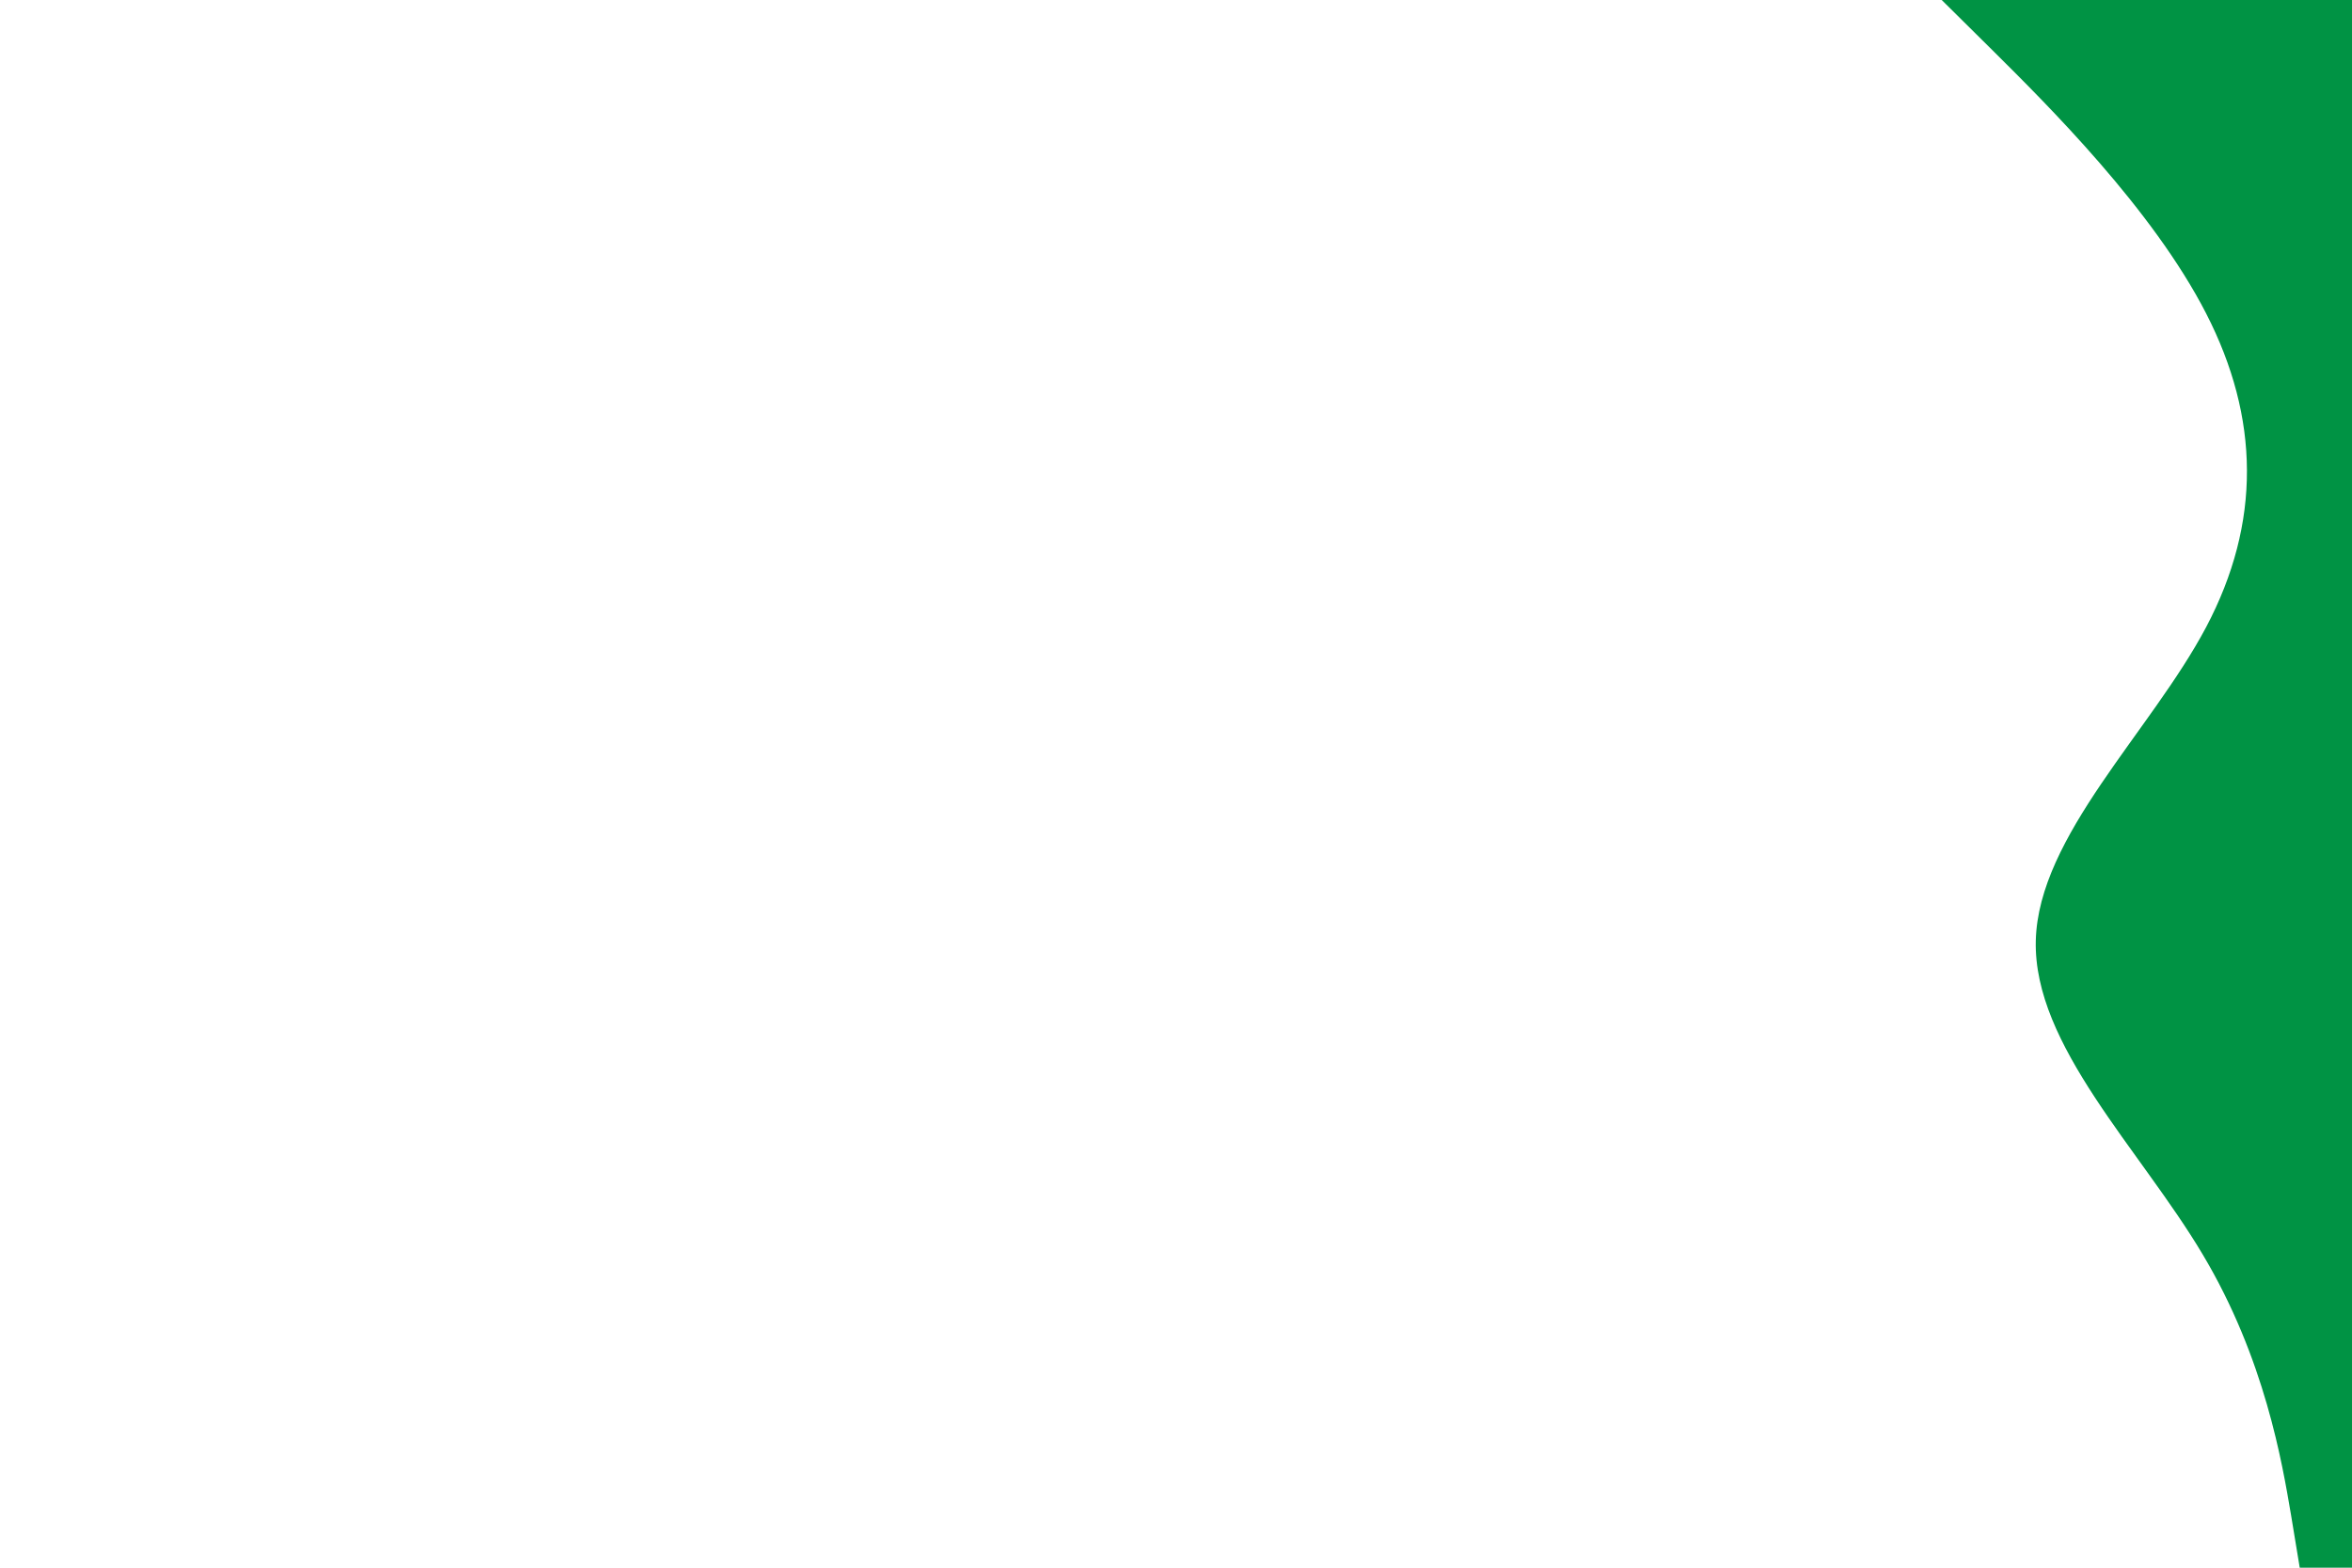 <svg id="visual" viewBox="0 0 900 600" width="900" height="600" xmlns="http://www.w3.org/2000/svg" xmlns:xlink="http://www.w3.org/1999/xlink" version="1.1"><path d="M880 600L876.7 580C873.3 560 866.7 520 842.8 480C819 440 778 400 779 360C780 320 823 280 844.2 240C865.3 200 864.7 160 844.2 120C823.7 80 783.3 40 763.2 20L743 0L900 0L900 20C900 40 900 80 900 120C900 160 900 200 900 240C900 280 900 320 900 360C900 400 900 440 900 480C900 520 900 560 900 580L900 600Z" fill="#009344" stroke-linecap="round" stroke-linejoin="miter"></path></svg>